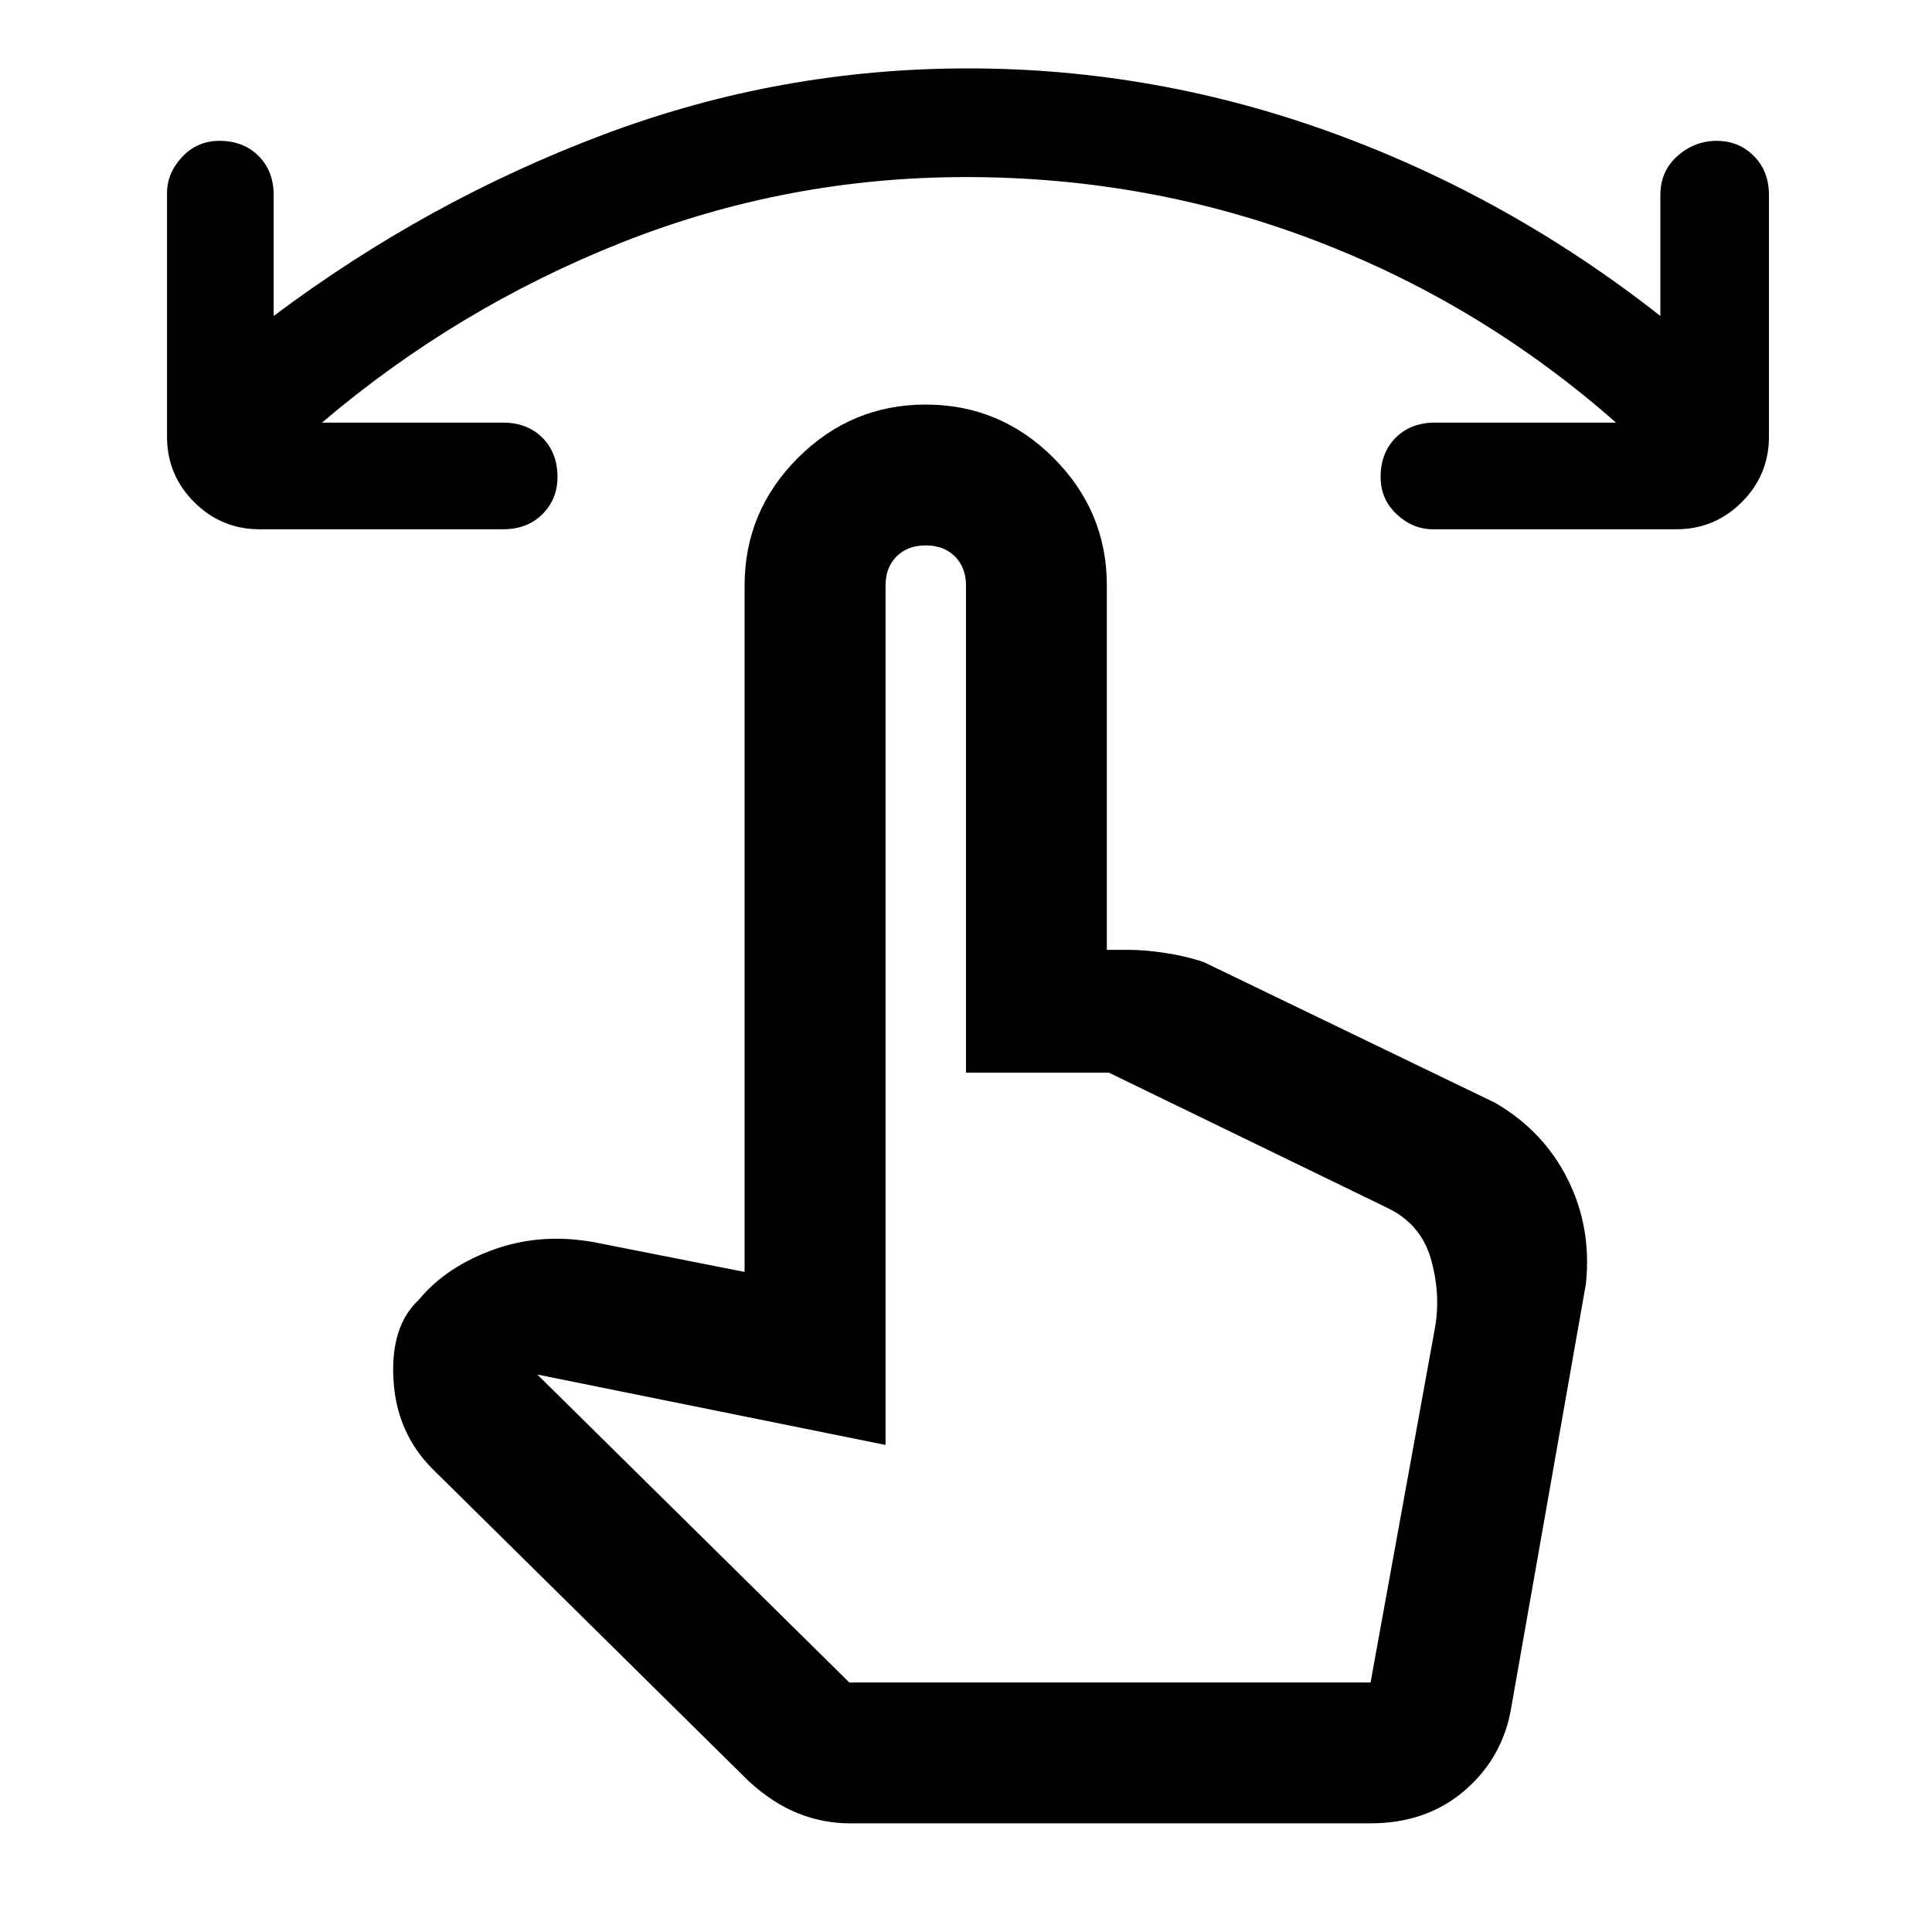 <svg xmlns="http://www.w3.org/2000/svg" height="20" width="20"><path d="M2.688 5.479q-.396 0-.678-.281-.281-.281-.281-.677V2q0-.208.156-.375.157-.167.386-.167.25 0 .406.157.156.156.156.406v1.25Q4.417 2.083 6.24 1.396 8.062.708 10.021.708q1.937 0 3.771.667 1.833.667 3.396 1.896v-1.25q0-.25.177-.406.177-.157.406-.157.229 0 .385.157.156.156.156.406v2.5q0 .396-.281.677t-.677.281h-2.521q-.208 0-.375-.156-.166-.156-.166-.385 0-.25.156-.407.156-.156.406-.156h1.875q-1.396-1.229-3.114-1.885-1.719-.657-3.615-.657-1.854 0-3.563.677-1.708.678-3.104 1.865h1.875q.25 0 .407.156.156.157.156.407 0 .229-.156.385-.157.156-.407.156Zm6.104 13.396q-.271 0-.532-.104-.26-.104-.51-.333l-3.271-3.23q-.375-.375-.406-.927-.031-.552.26-.823.292-.354.802-.531.511-.177 1.094-.052l1.479.292V6.062q0-.77.552-1.322t1.323-.552q.771 0 1.323.552.552.552.552 1.322v3.771h.23q.166 0 .374.032.209.031.396.093l3.021 1.459q.5.291.75.791t.188 1.084l-.771 4.375q-.084.521-.479.864-.396.344-.979.344Zm0-1.458h5.396l.666-3.667q.063-.354-.042-.719-.104-.364-.458-.531l-2.875-1.396H10V6.062q0-.187-.115-.302-.114-.114-.302-.114-.187 0-.302.114-.114.115-.114.302v8.896l-3.605-.729Zm5.396 0H8.792 14.188Z"/></svg>